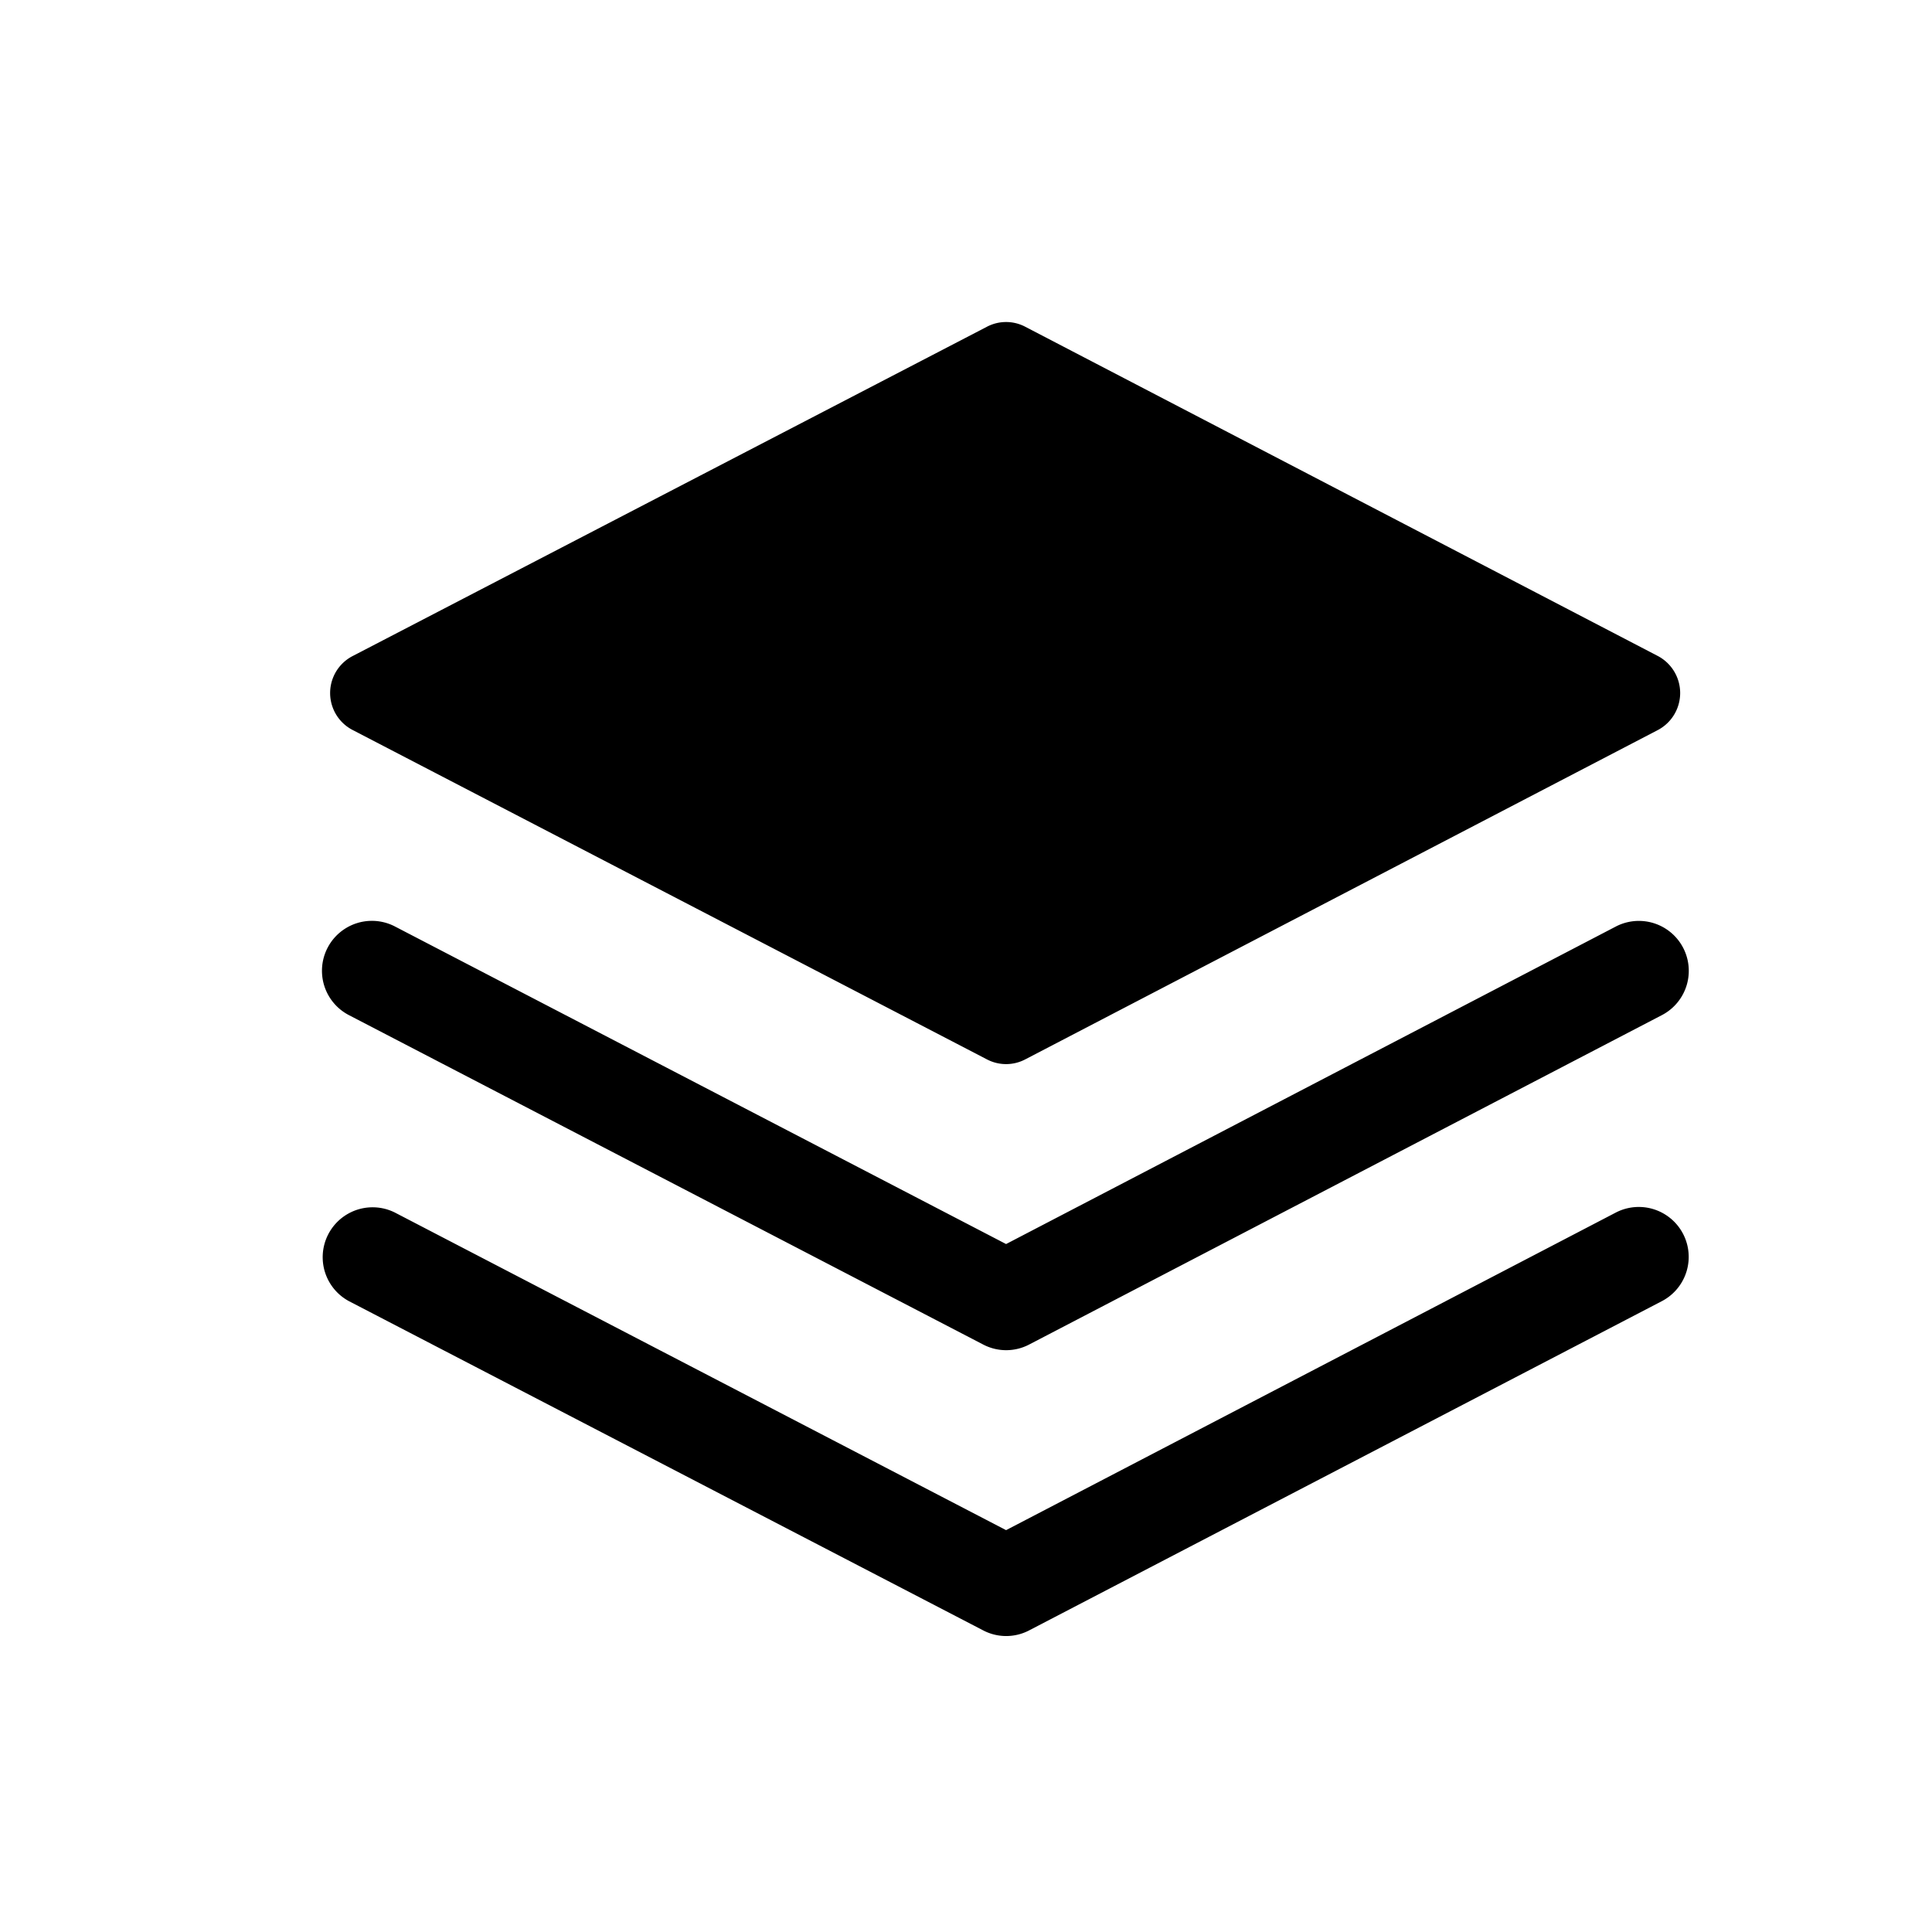 <svg class="icon" width="200" height="200" viewBox="0 0 1024 1024" xmlns="http://www.w3.org/2000/svg"><path  d="m186.88 386.901 336.213 174.592a21.845 21.845 0 0 0 20.31 0l335.36-174.592a22.187 22.187 0 0 0 0-39.168l-335.36-174.549a21.845 21.845 0 0 0-20.31 0L186.88 347.734a22.059 22.059 0 0 0 0 39.167zm-1.963 151.126 336.171 174.592a26.283 26.283 0 0 0 24.405 0l335.36-174.592a26.453 26.453 0 1 0-24.448-46.934L533.248 659.371 209.323 491.05a26.453 26.453 0 1 0-24.406 46.976zM856.32 642.73 533.248 811.008l-323.925-168.32a26.453 26.453 0 0 0-24.406 46.933l336.171 174.507a26.283 26.283 0 0 0 24.405 0l335.36-174.507a26.453 26.453 0 1 0-24.533-46.89z"/></svg>